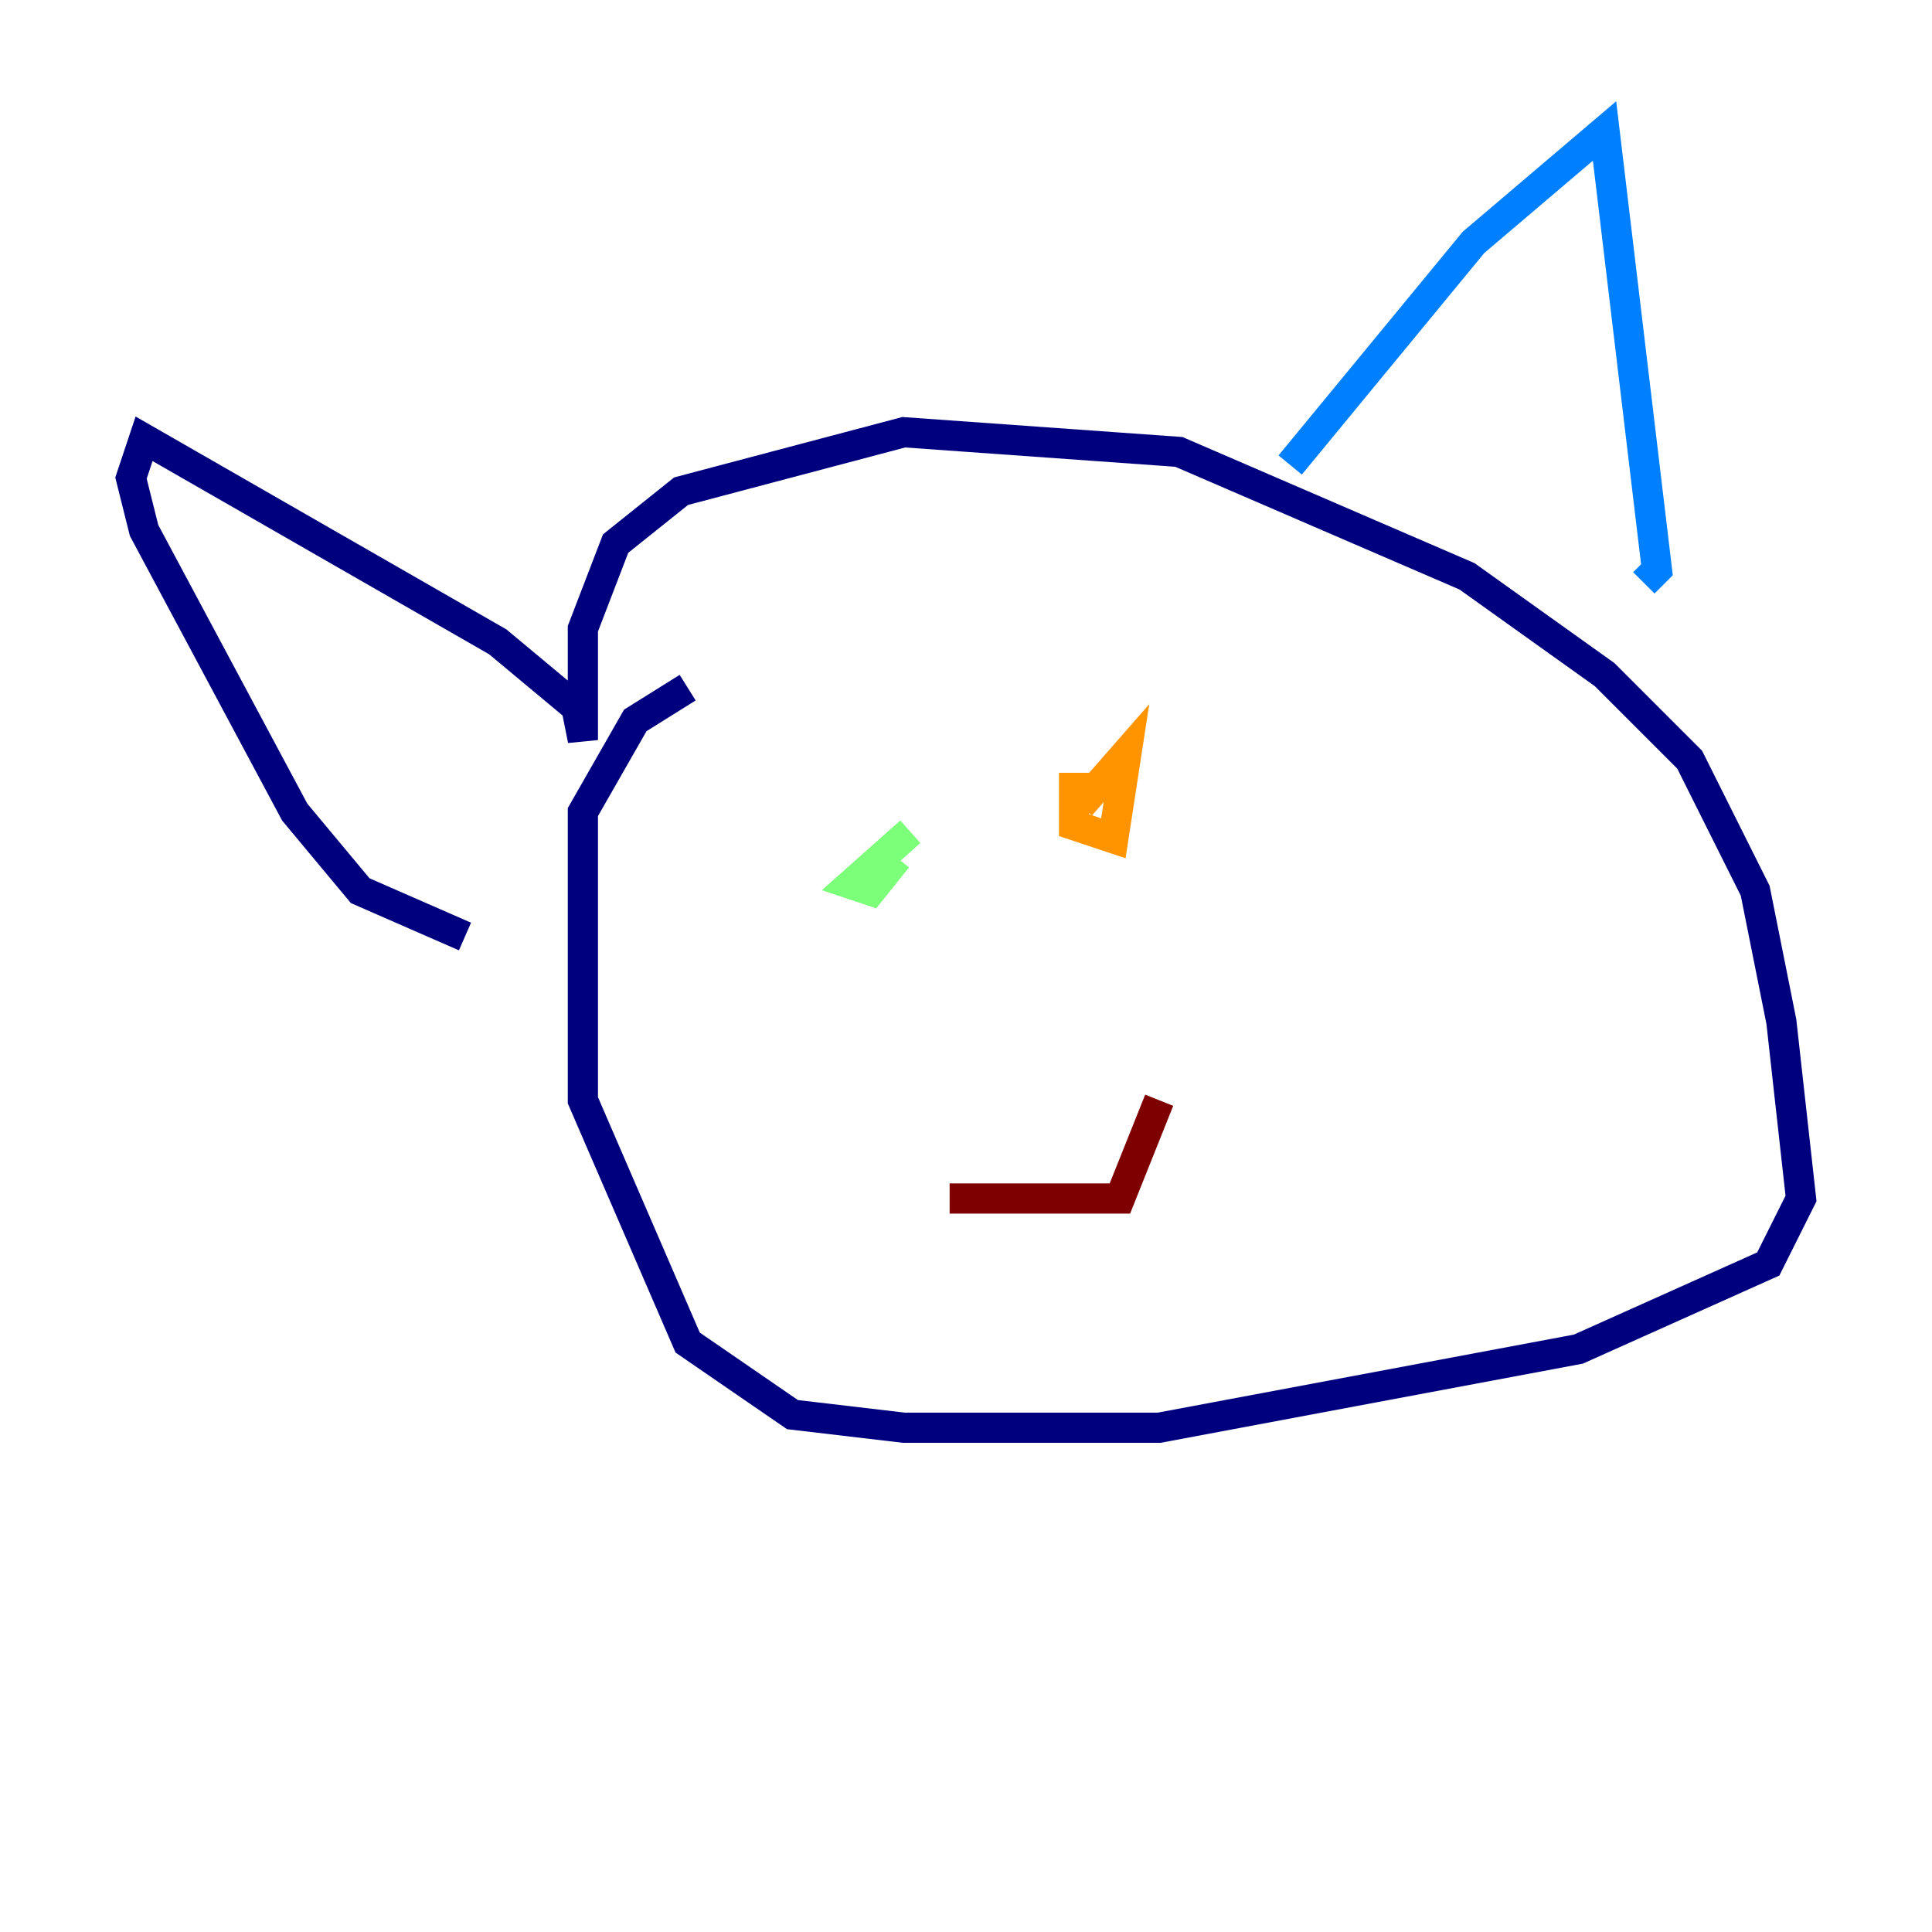 <?xml version="1.0" encoding="utf-8" ?>
<svg baseProfile="tiny" height="128" version="1.2" viewBox="0,0,128,128" width="128" xmlns="http://www.w3.org/2000/svg" xmlns:ev="http://www.w3.org/2001/xml-events" xmlns:xlink="http://www.w3.org/1999/xlink"><defs /><polyline fill="none" points="45.559,45.559 42.088,47.729 38.617,53.803 38.617,72.895 45.559,88.949 52.502,93.722 59.878,94.59 76.8,94.59 104.57,89.383 117.153,83.742 119.322,79.403 118.02,67.688 116.285,59.01 111.946,50.332 106.305,44.691 97.193,38.183 78.102,29.939 59.878,28.637 45.125,32.542 40.786,36.014 38.617,41.654 38.617,49.031 38.183,46.861 32.976,42.522 9.546,29.071 8.678,31.675 9.546,35.146 19.525,53.803 23.864,59.01 30.807,62.047" stroke="#00007f" stroke-width="2" /><polyline fill="none" points="85.478,30.807 97.627,16.054 106.305,8.678 109.776,37.749 108.909,38.617" stroke="#0080ff" stroke-width="2" /><polyline fill="none" points="60.312,55.105 56.407,58.576 57.709,59.01 59.444,56.841" stroke="#7cff79" stroke-width="2" /><polyline fill="none" points="71.159,51.2 71.159,54.671 73.763,55.539 74.63,49.898 71.593,53.37" stroke="#ff9400" stroke-width="2" /><polyline fill="none" points="62.915,79.403 74.197,79.403 76.8,72.895" stroke="#7f0000" stroke-width="2" /></svg>